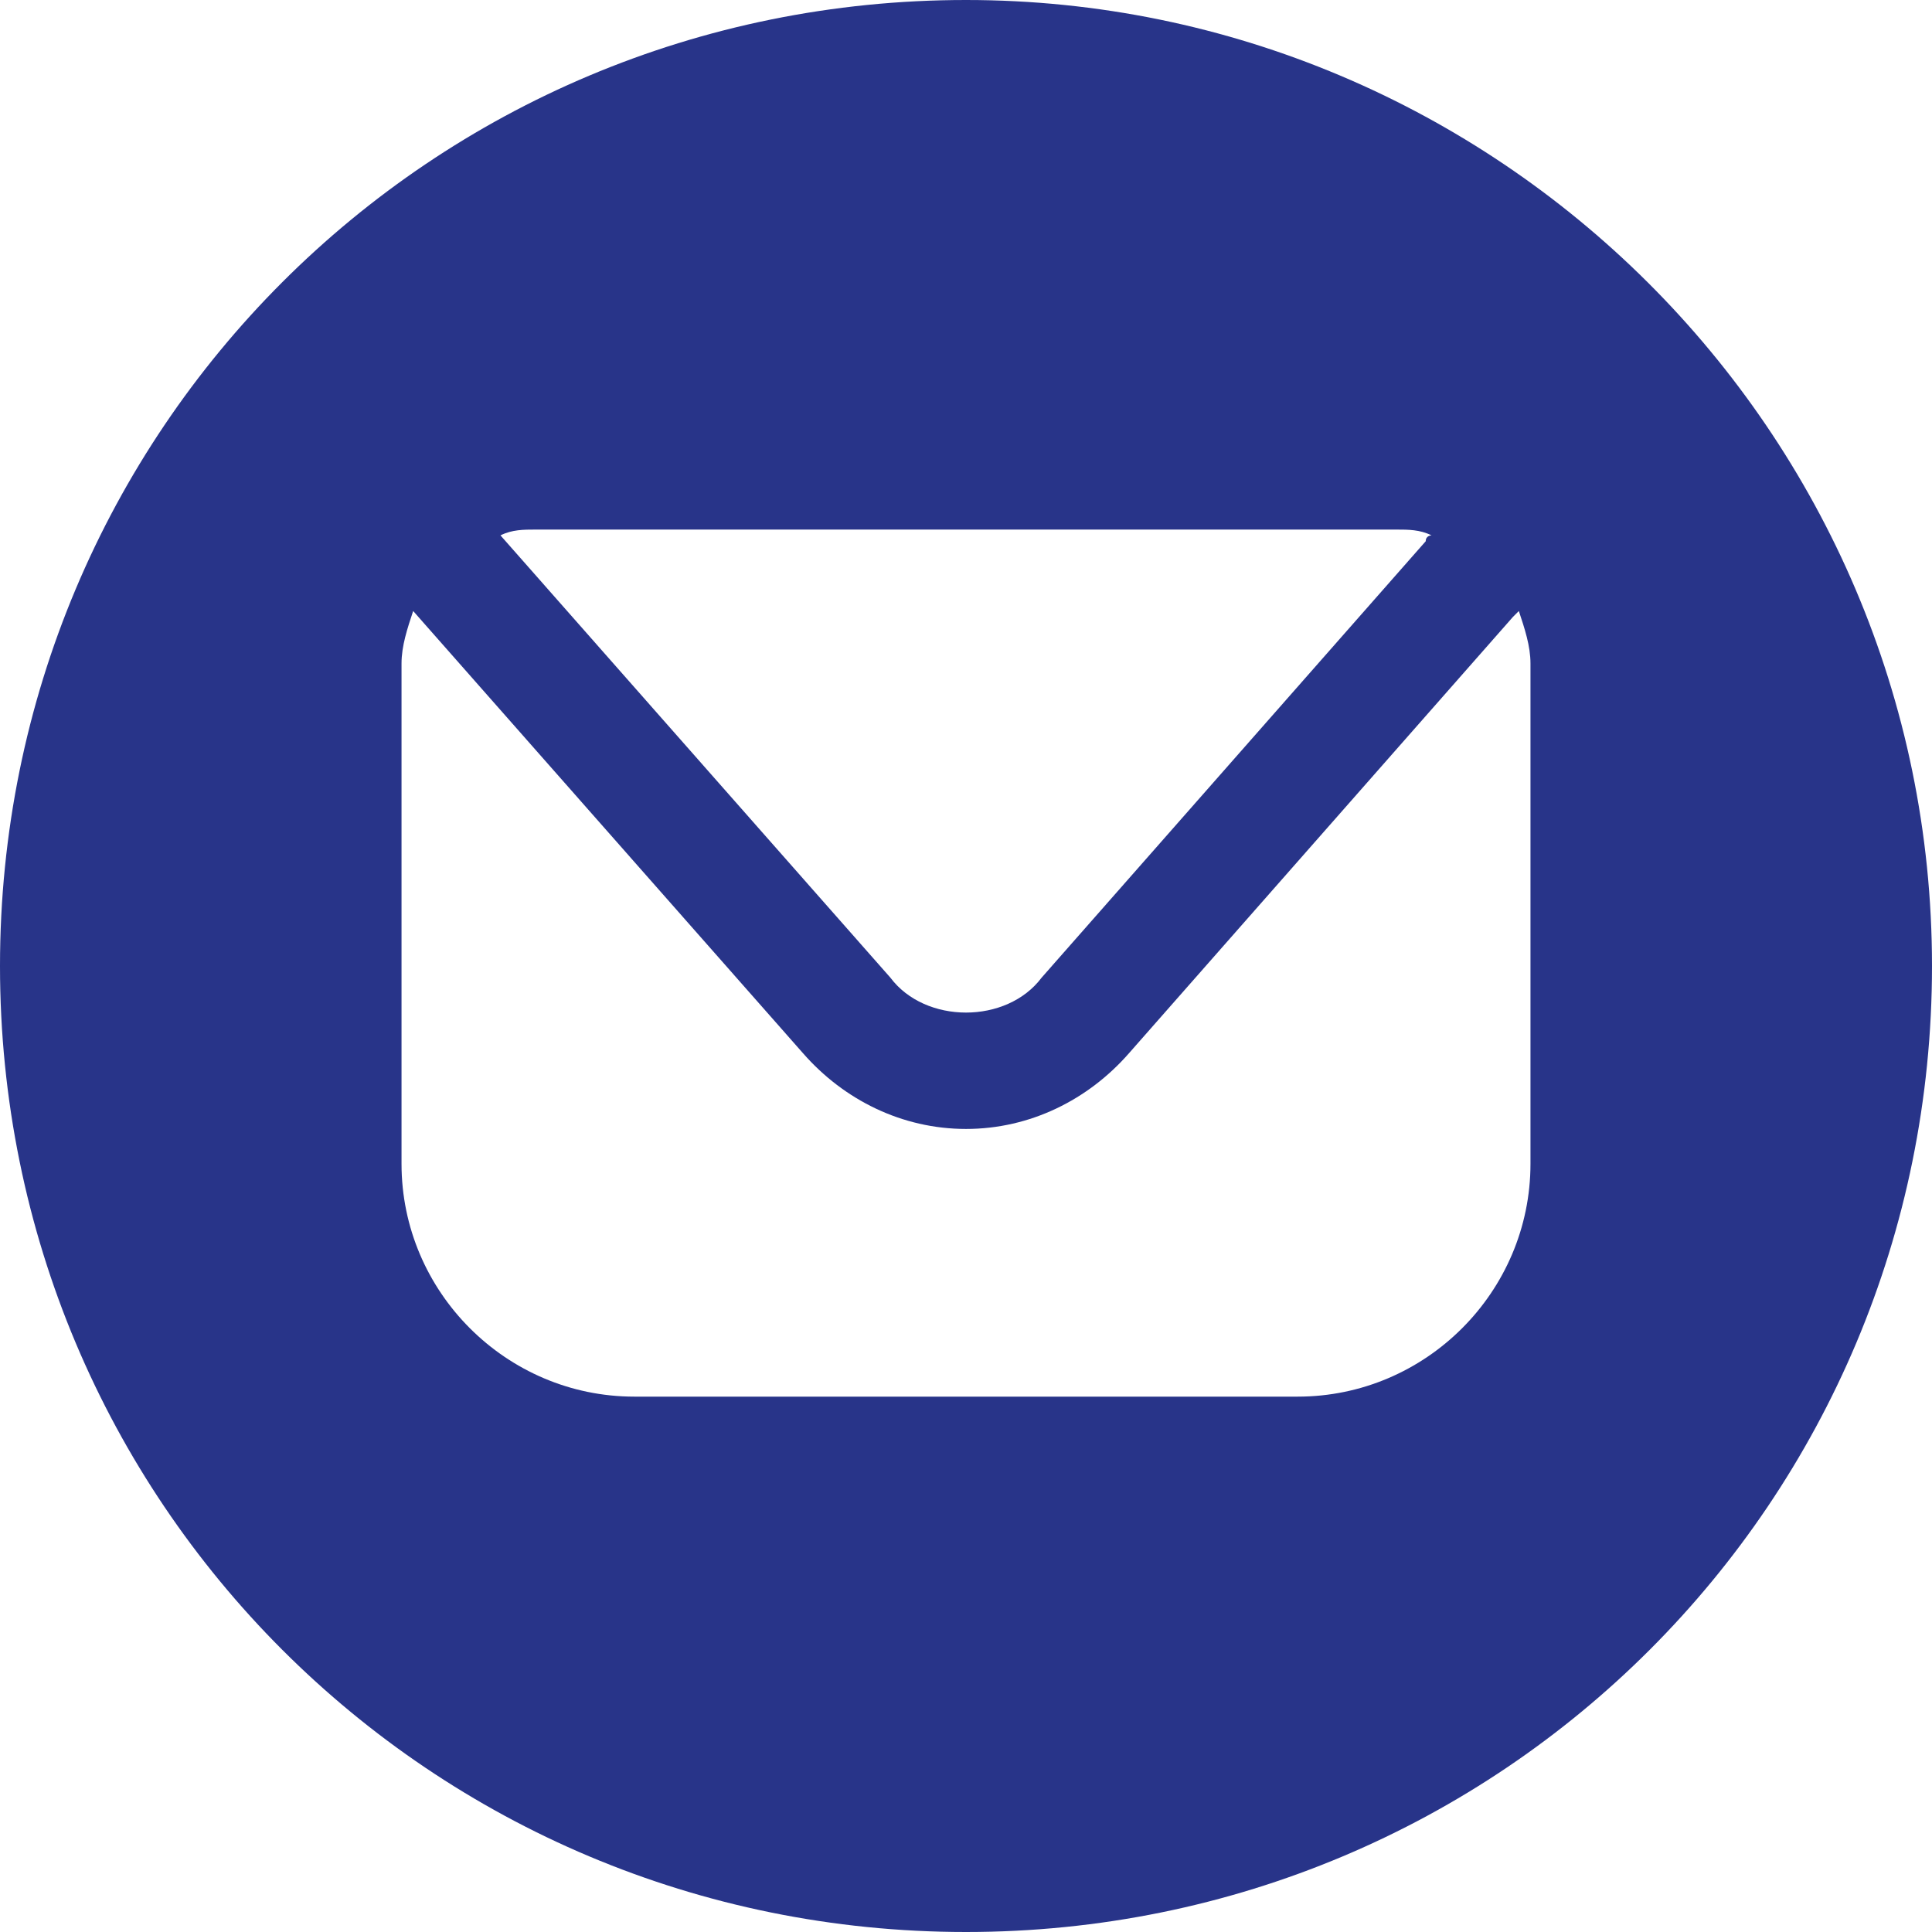 <svg width="47" height="47" viewBox="0 0 47 47" fill="none" xmlns="http://www.w3.org/2000/svg">
<g clip-path="url(#clip0_69_2)">
<path d="M23.5 0C10.476 0 0 10.476 0 23.5C0 36.524 10.476 47 23.5 47C36.524 47 47 36.524 47 23.5C47 10.476 36.383 0 23.5 0ZM13.024 12.883H33.976C34.259 12.883 34.542 12.883 34.825 13.024C34.825 13.024 34.684 13.024 34.684 13.166L25.34 23.783C24.916 24.349 24.208 24.633 23.5 24.633C22.792 24.633 22.084 24.349 21.66 23.783L12.175 13.024C12.458 12.883 12.741 12.883 13.024 12.883ZM37.232 28.313C37.232 31.428 34.684 33.976 31.569 33.976H15.431C12.316 33.976 9.768 31.428 9.768 28.313V16.139C9.768 15.714 9.91 15.289 10.051 14.864L19.536 25.623C20.527 26.756 21.943 27.464 23.5 27.464C25.057 27.464 26.473 26.756 27.464 25.623L36.807 15.006L36.949 14.864C37.09 15.289 37.232 15.714 37.232 16.139V28.313Z" fill="#283489"/>
</g>
<defs>
<clipPath id="clip0_69_2">
<rect width="47" height="47" fill="white"/>
</clipPath>
</defs>
</svg>
